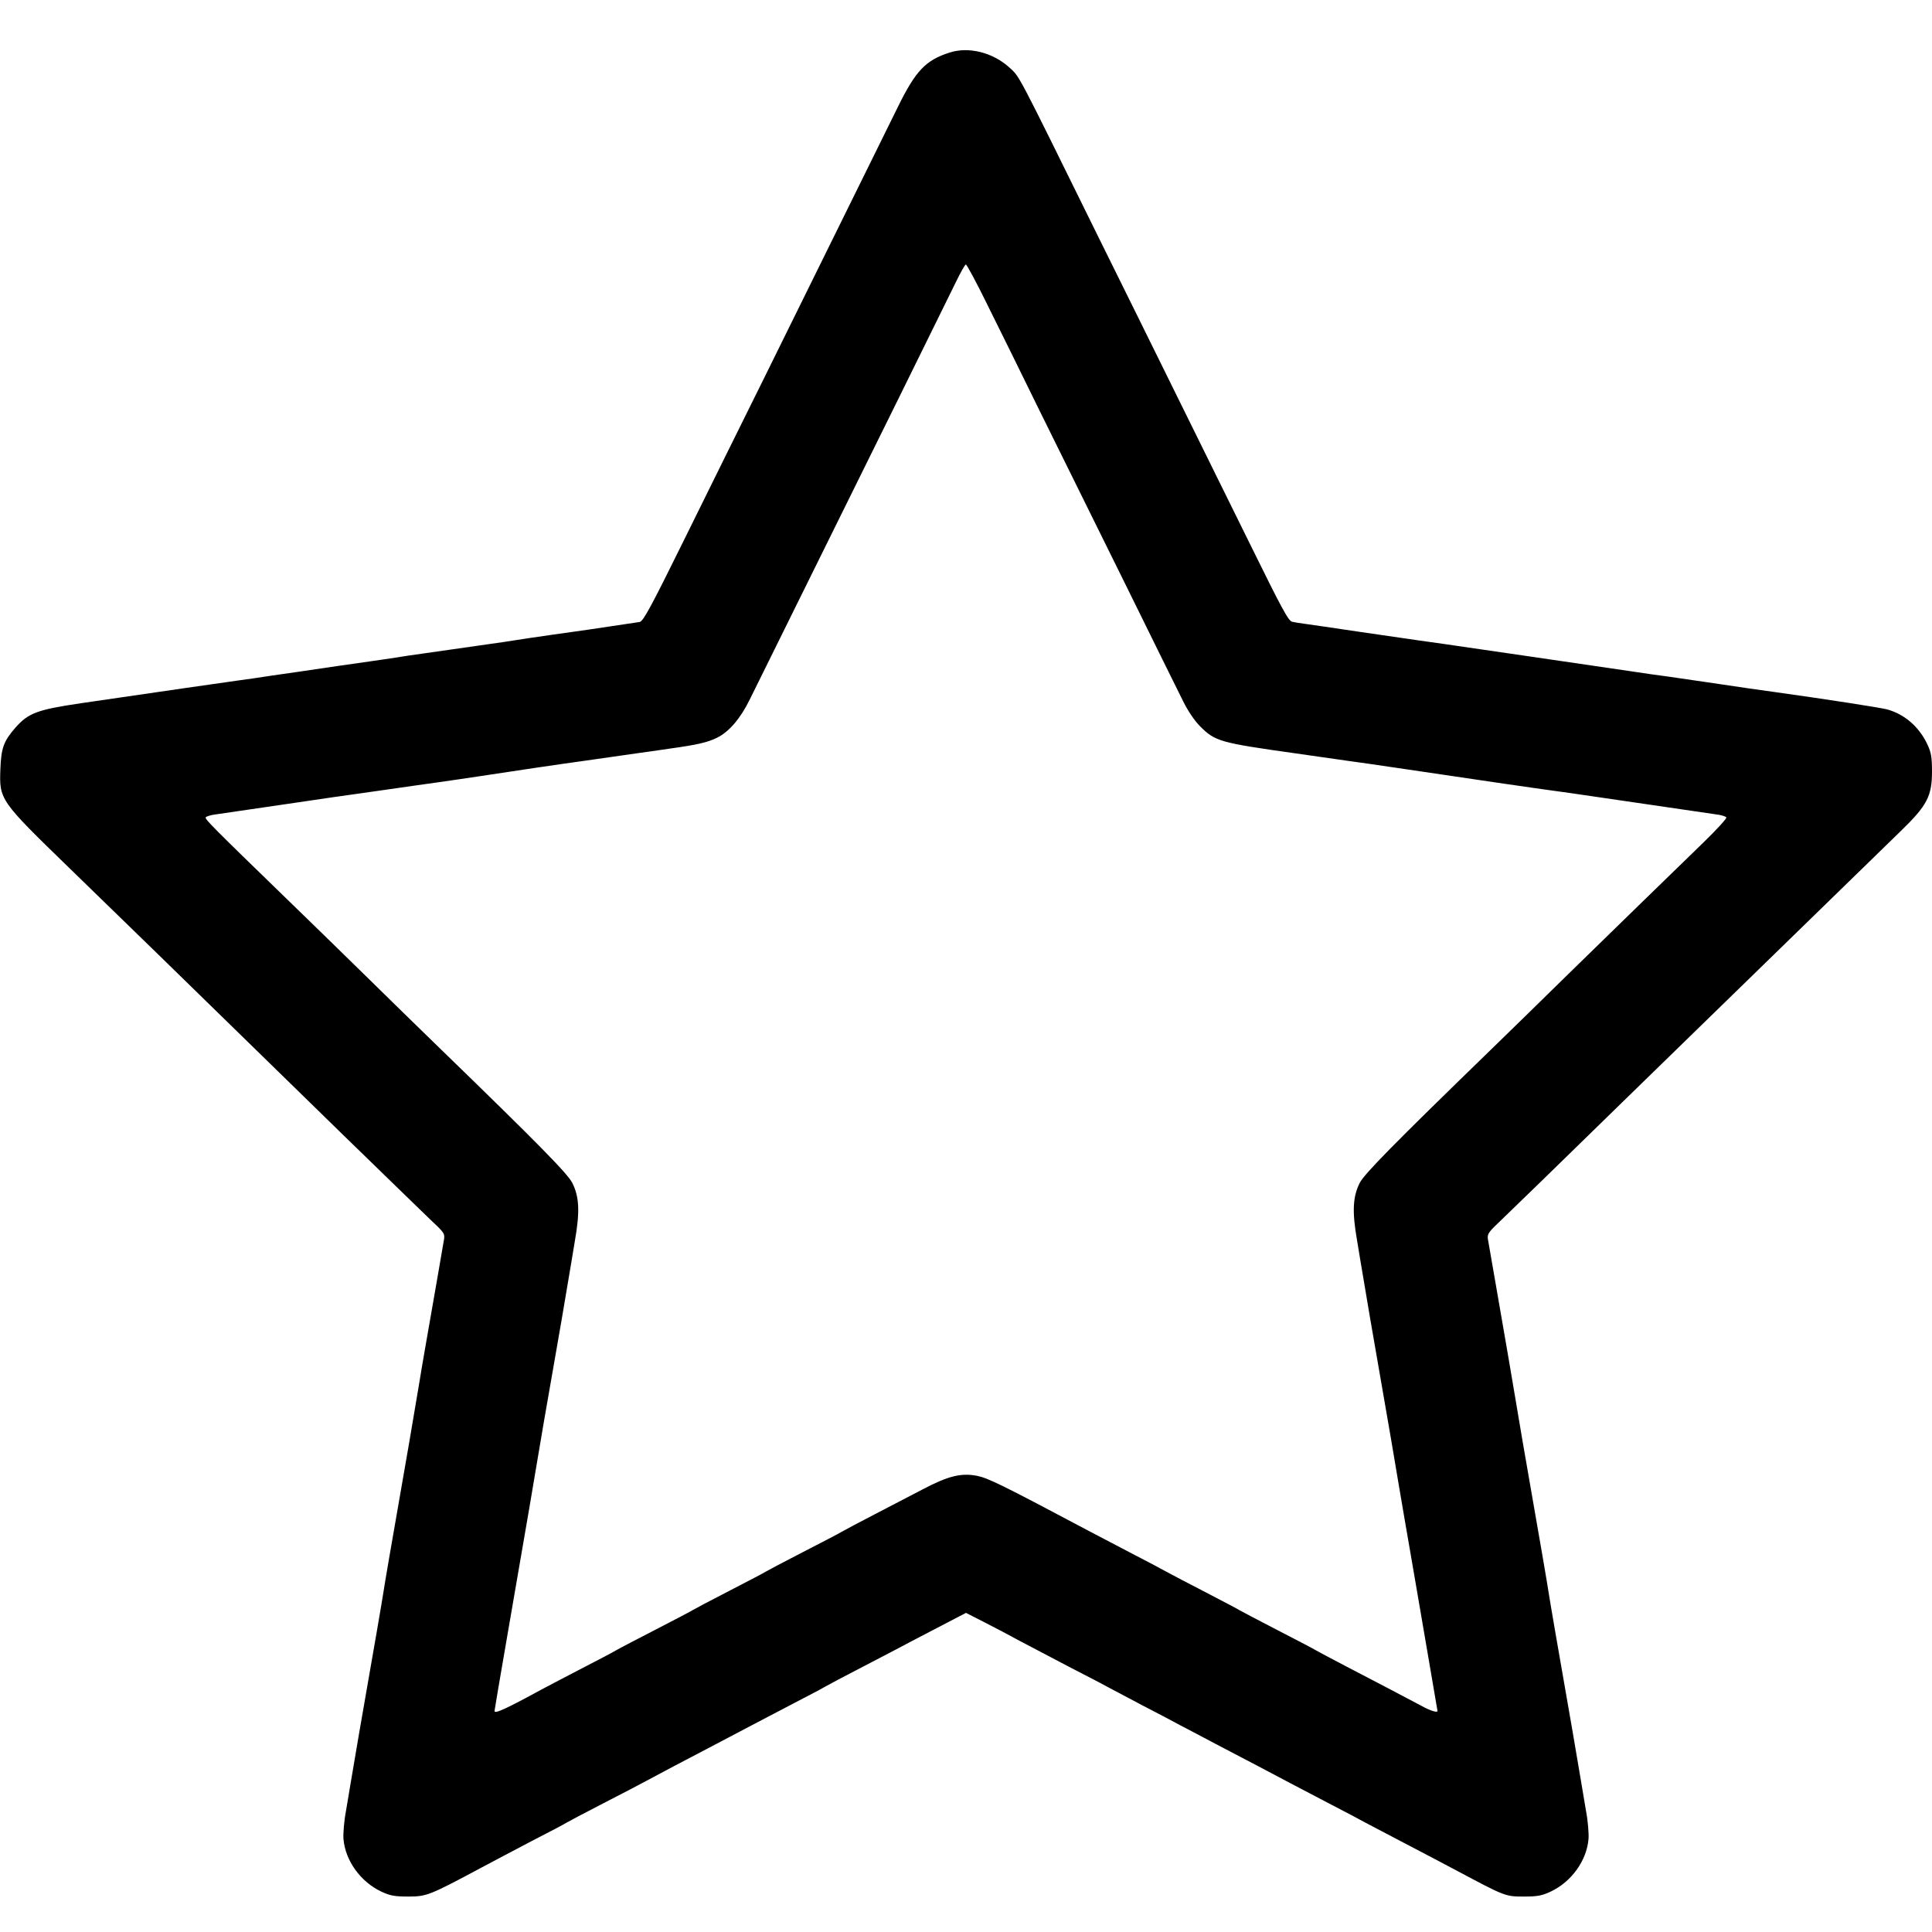 <?xml version="1.0" standalone="no"?>
<!DOCTYPE svg PUBLIC "-//W3C//DTD SVG 20010904//EN"
 "http://www.w3.org/TR/2001/REC-SVG-20010904/DTD/svg10.dtd">
<svg version="1.0" xmlns="http://www.w3.org/2000/svg"
 width="1008pt" height="1008pt" viewBox="0 0 1008 1008"
 preserveAspectRatio="xMidYMid meet">

<g transform="translate(0,1008) scale(0.1,-0.1)"
fill="#000000" stroke="none">
<path d="M4955 9806 c-125 -40 -177 -94 -270 -283 -119 -241 -510 -1034 -707
-1433 -105 -212 -287 -579 -404 -817 -176 -357 -217 -433 -236 -438 -13 -2
-133 -20 -268 -40 -135 -19 -276 -39 -315 -45 -38 -6 -97 -15 -130 -20 -33 -5
-96 -14 -140 -20 -44 -6 -107 -15 -140 -20 -33 -5 -96 -14 -140 -20 -44 -6
-107 -15 -140 -21 -33 -5 -170 -25 -305 -44 -135 -20 -292 -43 -350 -51 -58
-9 -132 -20 -165 -24 -33 -5 -96 -14 -140 -20 -44 -6 -107 -15 -140 -20 -91
-13 -316 -46 -543 -79 -229 -34 -274 -51 -342 -128 -61 -70 -74 -106 -78 -216
-6 -160 -4 -163 365 -521 287 -278 463 -450 1428 -1392 204 -198 405 -394 448
-435 75 -70 79 -75 73 -109 -3 -19 -17 -100 -31 -180 -52 -299 -87 -497 -95
-550 -5 -30 -29 -174 -54 -320 -102 -585 -128 -737 -136 -790 -8 -52 -42 -250
-125 -725 -20 -116 -40 -235 -45 -265 -5 -30 -16 -97 -25 -149 -10 -52 -15
-118 -13 -145 9 -113 89 -224 197 -275 47 -22 70 -26 142 -26 94 0 110 6 379
150 52 28 172 91 265 140 94 48 175 91 180 95 6 4 91 49 190 100 99 51 203
105 230 120 61 33 199 106 360 190 66 35 152 80 190 100 39 20 133 70 210 110
77 40 154 80 170 90 17 10 104 56 195 103 91 47 215 112 275 144 61 32 145 76
188 98 l77 40 98 -50 c53 -27 135 -70 182 -96 47 -25 162 -85 255 -134 94 -48
193 -100 220 -115 28 -15 104 -55 170 -90 66 -34 152 -79 190 -100 39 -20 124
-65 190 -100 152 -79 288 -151 390 -205 44 -23 139 -73 210 -110 72 -37 153
-80 180 -95 28 -15 118 -62 200 -105 83 -43 204 -107 270 -142 257 -137 259
-138 354 -138 72 0 95 4 142 26 108 51 188 162 197 275 2 27 -3 93 -13 145 -9
52 -20 119 -25 149 -5 30 -25 149 -45 265 -83 475 -117 673 -125 725 -8 53
-34 205 -136 790 -25 146 -49 290 -54 320 -5 30 -18 107 -29 170 -27 154 -91
528 -98 565 -4 27 3 37 69 99 76 73 279 270 633 616 116 113 289 282 385 375
362 353 969 944 1068 1040 136 132 162 181 162 309 0 74 -4 100 -24 142 -43
92 -119 158 -211 183 -34 9 -316 53 -590 91 -33 5 -94 13 -135 19 -41 6 -136
20 -210 31 -74 11 -167 24 -206 30 -39 5 -133 18 -210 30 -150 22 -860 126
-959 140 -33 5 -94 13 -135 19 -41 6 -181 26 -310 45 -129 19 -255 38 -280 41
-25 3 -55 8 -68 11 -20 4 -55 70 -216 397 -107 216 -280 568 -386 782 -106
215 -290 588 -410 830 -435 883 -408 831 -465 884 -85 77 -211 109 -310 77z
m195 -1313 c57 -115 181 -365 275 -558 95 -192 293 -593 440 -890 146 -297
285 -578 308 -624 24 -49 60 -102 87 -129 79 -80 104 -87 495 -142 33 -5 96
-14 140 -20 44 -6 107 -15 140 -20 33 -4 170 -24 305 -44 389 -58 684 -101
855 -124 39 -6 214 -31 390 -57 176 -26 342 -50 369 -54 27 -3 51 -11 53 -16
2 -6 -52 -65 -119 -130 -68 -66 -211 -205 -318 -309 -107 -105 -290 -282 -405
-395 -116 -114 -291 -285 -390 -381 -509 -494 -657 -645 -681 -692 -36 -72
-40 -149 -14 -298 11 -69 25 -150 30 -180 11 -69 62 -367 89 -520 30 -170 91
-527 101 -590 5 -30 18 -107 29 -170 20 -116 50 -288 116 -675 50 -293 55
-320 55 -322 0 -10 -37 1 -82 26 -94 50 -239 126 -393 206 -82 43 -154 81
-160 85 -5 4 -95 51 -200 105 -104 54 -194 101 -200 105 -5 4 -82 44 -170 90
-88 45 -182 95 -210 110 -27 15 -108 58 -180 95 -71 37 -167 87 -212 111 -469
249 -537 282 -595 294 -83 16 -150 0 -283 -70 -60 -31 -173 -90 -250 -130 -77
-40 -153 -80 -170 -90 -16 -10 -111 -59 -210 -110 -99 -51 -184 -96 -190 -100
-5 -4 -91 -49 -190 -100 -99 -51 -184 -96 -190 -100 -5 -4 -91 -49 -190 -100
-99 -51 -193 -100 -210 -110 -16 -10 -97 -52 -180 -95 -82 -43 -177 -92 -210
-110 -191 -104 -245 -128 -245 -112 0 3 33 199 64 377 118 682 145 842 156
910 10 62 63 372 86 500 19 105 72 416 84 490 5 30 19 111 30 180 26 149 22
226 -14 298 -25 49 -172 199 -701 712 -99 96 -274 267 -390 381 -115 113 -293
286 -395 385 -394 382 -430 419 -427 429 2 5 26 13 53 16 27 4 193 28 369 54
176 26 347 51 380 55 90 13 213 30 280 40 33 5 94 13 135 19 41 6 134 19 205
30 148 23 460 69 550 81 33 5 96 14 140 20 44 6 107 15 140 20 33 4 112 16
175 25 137 19 193 32 241 56 63 31 122 100 171 200 72 145 498 1008 778 1574
138 281 272 552 297 603 24 50 48 92 52 92 5 0 55 -93 111 -207z"/>
</g>
</svg>
